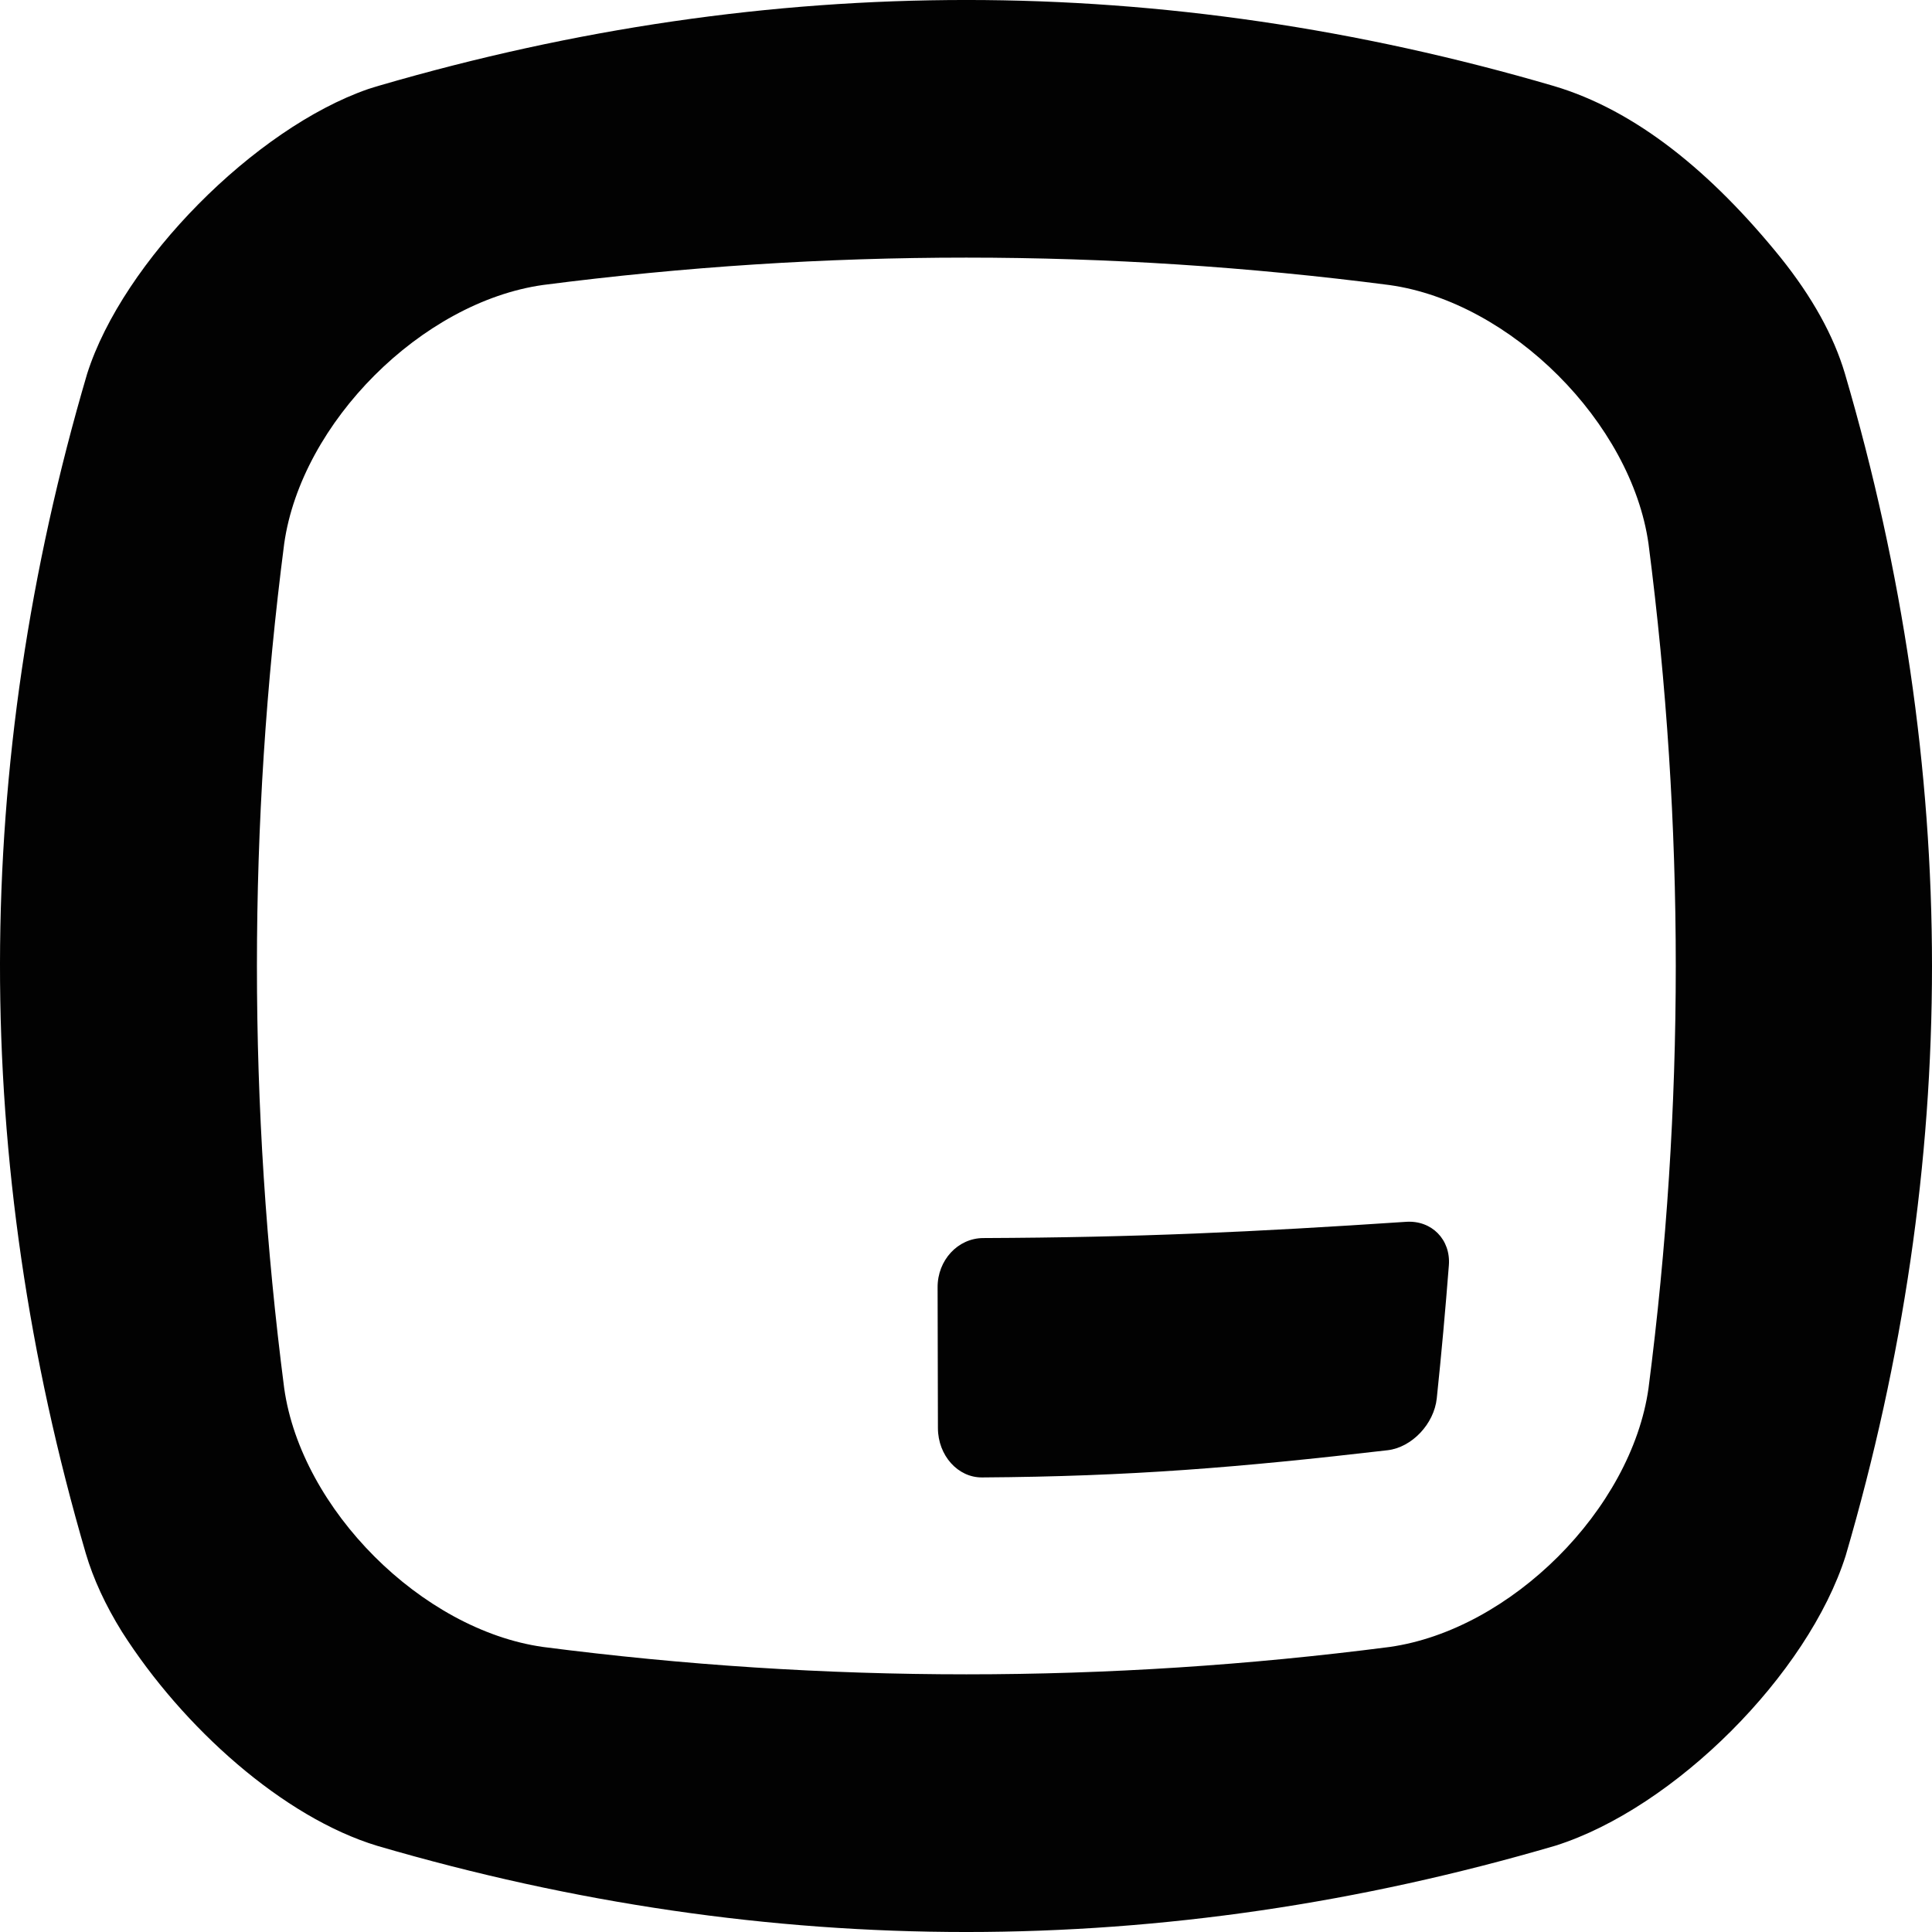 <svg width="60" height="60" viewBox="0 0 60 60" fill="none" xmlns="http://www.w3.org/2000/svg">
<path d="M57.295 11.601C56.945 10.422 56.281 9.228 55.304 8.006C53.154 5.348 50.799 3.422 48.245 2.668C36.094 -0.888 23.942 -0.888 11.787 2.657C11.668 2.69 11.552 2.73 11.433 2.766C7.917 3.985 3.812 8.121 2.705 11.612C-0.888 23.823 -0.902 36.034 2.665 48.245C2.896 49.028 3.271 49.846 3.787 50.676C5.68 53.651 8.797 56.442 11.722 57.326C23.917 60.893 36.112 60.893 48.306 57.319C52.004 56.15 56.151 51.999 57.32 48.31C59.105 42.208 60 36.106 60 30.004C60 23.902 59.095 17.735 57.295 11.601ZM51.196 43.113C50.665 46.875 46.922 50.614 43.156 51.148C34.395 52.281 25.63 52.281 16.865 51.148C13.1 50.618 9.356 46.875 8.826 43.113C7.697 34.372 7.697 25.626 8.826 16.884C9.359 13.123 13.1 9.38 16.865 8.85C25.63 7.717 34.391 7.717 43.156 8.853C46.922 9.383 50.665 13.127 51.196 16.888C52.325 25.63 52.325 34.372 51.196 43.113Z" fill="#020202"/>
<path d="M44.996 39.293C44.889 40.671 44.765 42.05 44.62 43.428C44.535 44.224 43.847 44.949 43.096 45.038C38.496 45.572 35.1 45.853 30.5 45.883C29.748 45.89 29.132 45.203 29.128 44.355C29.125 42.898 29.121 41.437 29.118 39.98C29.114 39.136 29.748 38.452 30.535 38.449C35.32 38.43 38.896 38.262 43.677 37.944C44.464 37.896 45.056 38.497 44.996 39.293Z" fill="#020202"/>
</svg>

